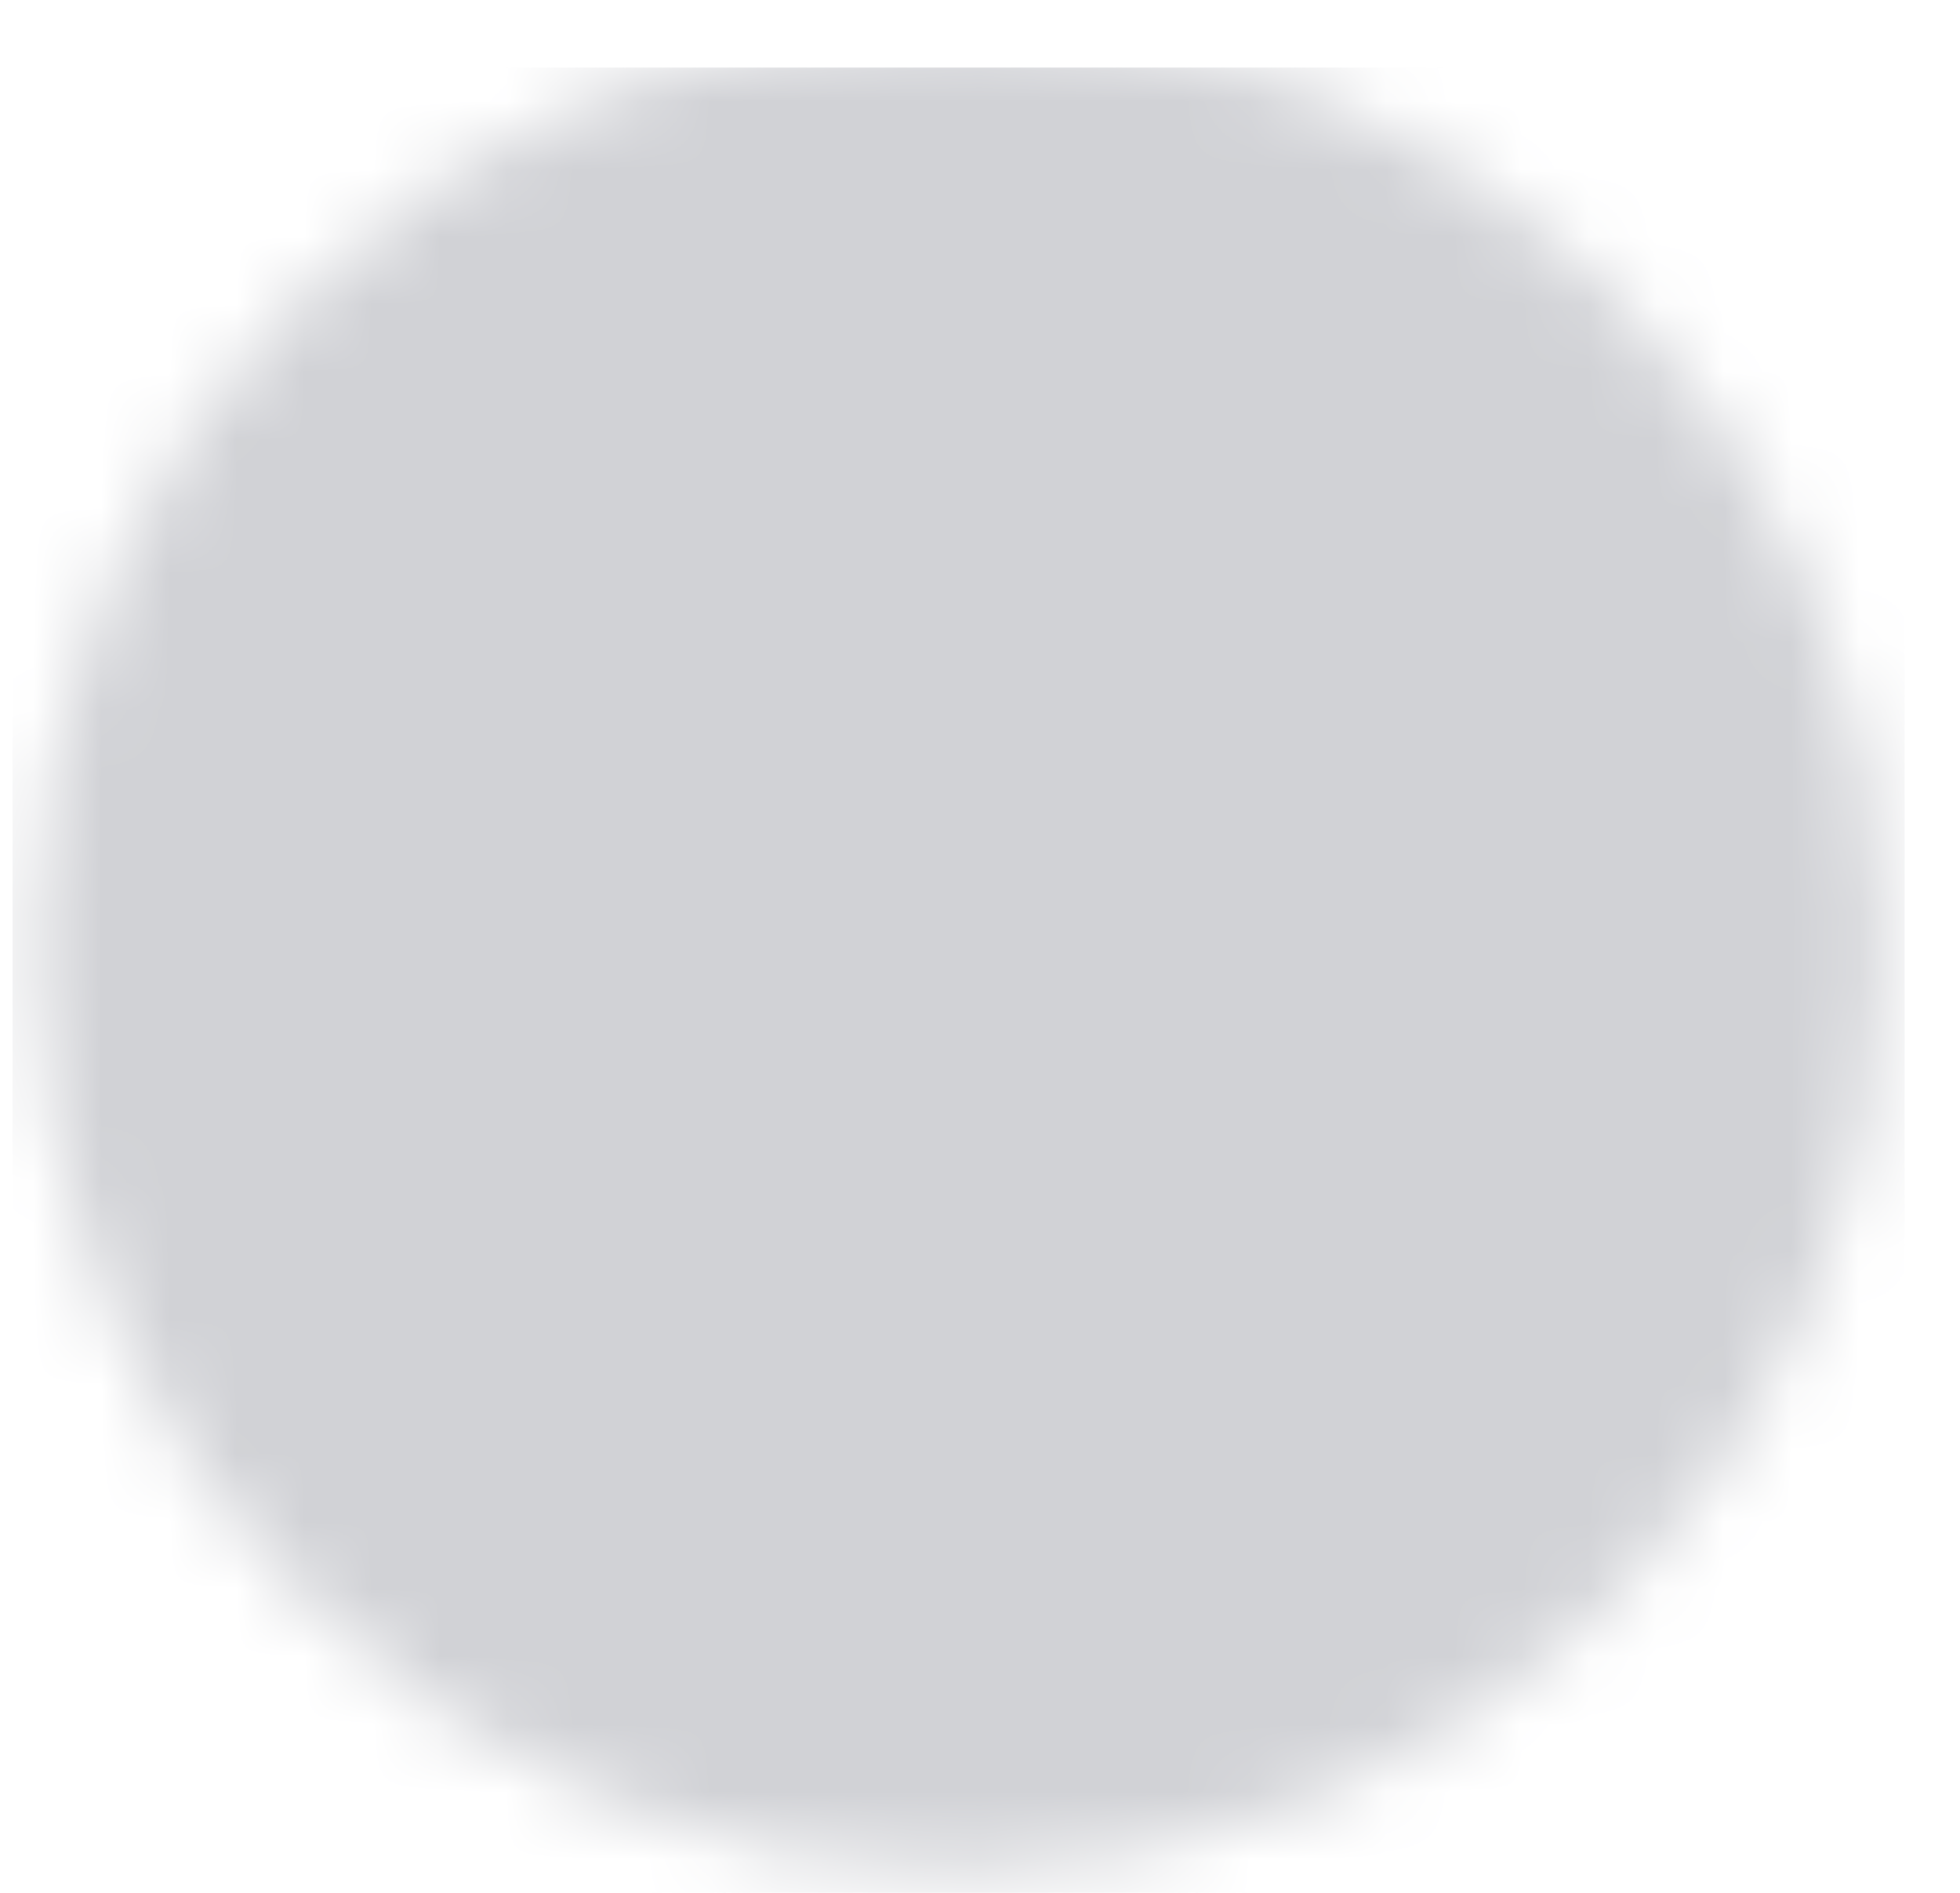 <svg width="29" height="28" viewBox="0 0 29 28" fill="none" xmlns="http://www.w3.org/2000/svg">
<g clip-path="url(#clip0_1_1472)">
<mask id="mask0_1_1472" style="mask-type:luminance" maskUnits="userSpaceOnUse" x="0" y="0" width="28" height="28">
<path d="M14.184 25.667C20.627 25.667 25.85 20.444 25.85 14C25.85 7.556 20.627 2.333 14.184 2.333C7.74 2.333 2.517 7.556 2.517 14C2.517 20.444 7.74 25.667 14.184 25.667Z" fill="white" stroke="white" stroke-width="4" stroke-linejoin="round"/>
<path d="M11.85 14V9.959L15.35 11.979L18.85 14L15.35 16.021L11.85 18.041V14Z" fill="black" stroke="black" stroke-width="4" stroke-linejoin="round"/>
</mask>
<g mask="url(#mask0_1_1472)">
<path d="M0.184 1H28.184V29H0.184V1Z" fill="#D1D2D6"/>
</g>
</g>
<defs>
<clipPath id="clip0_1_1472">
<rect width="28" height="28" fill="white" transform="translate(0.184)"/>
</clipPath>
</defs>
</svg>
